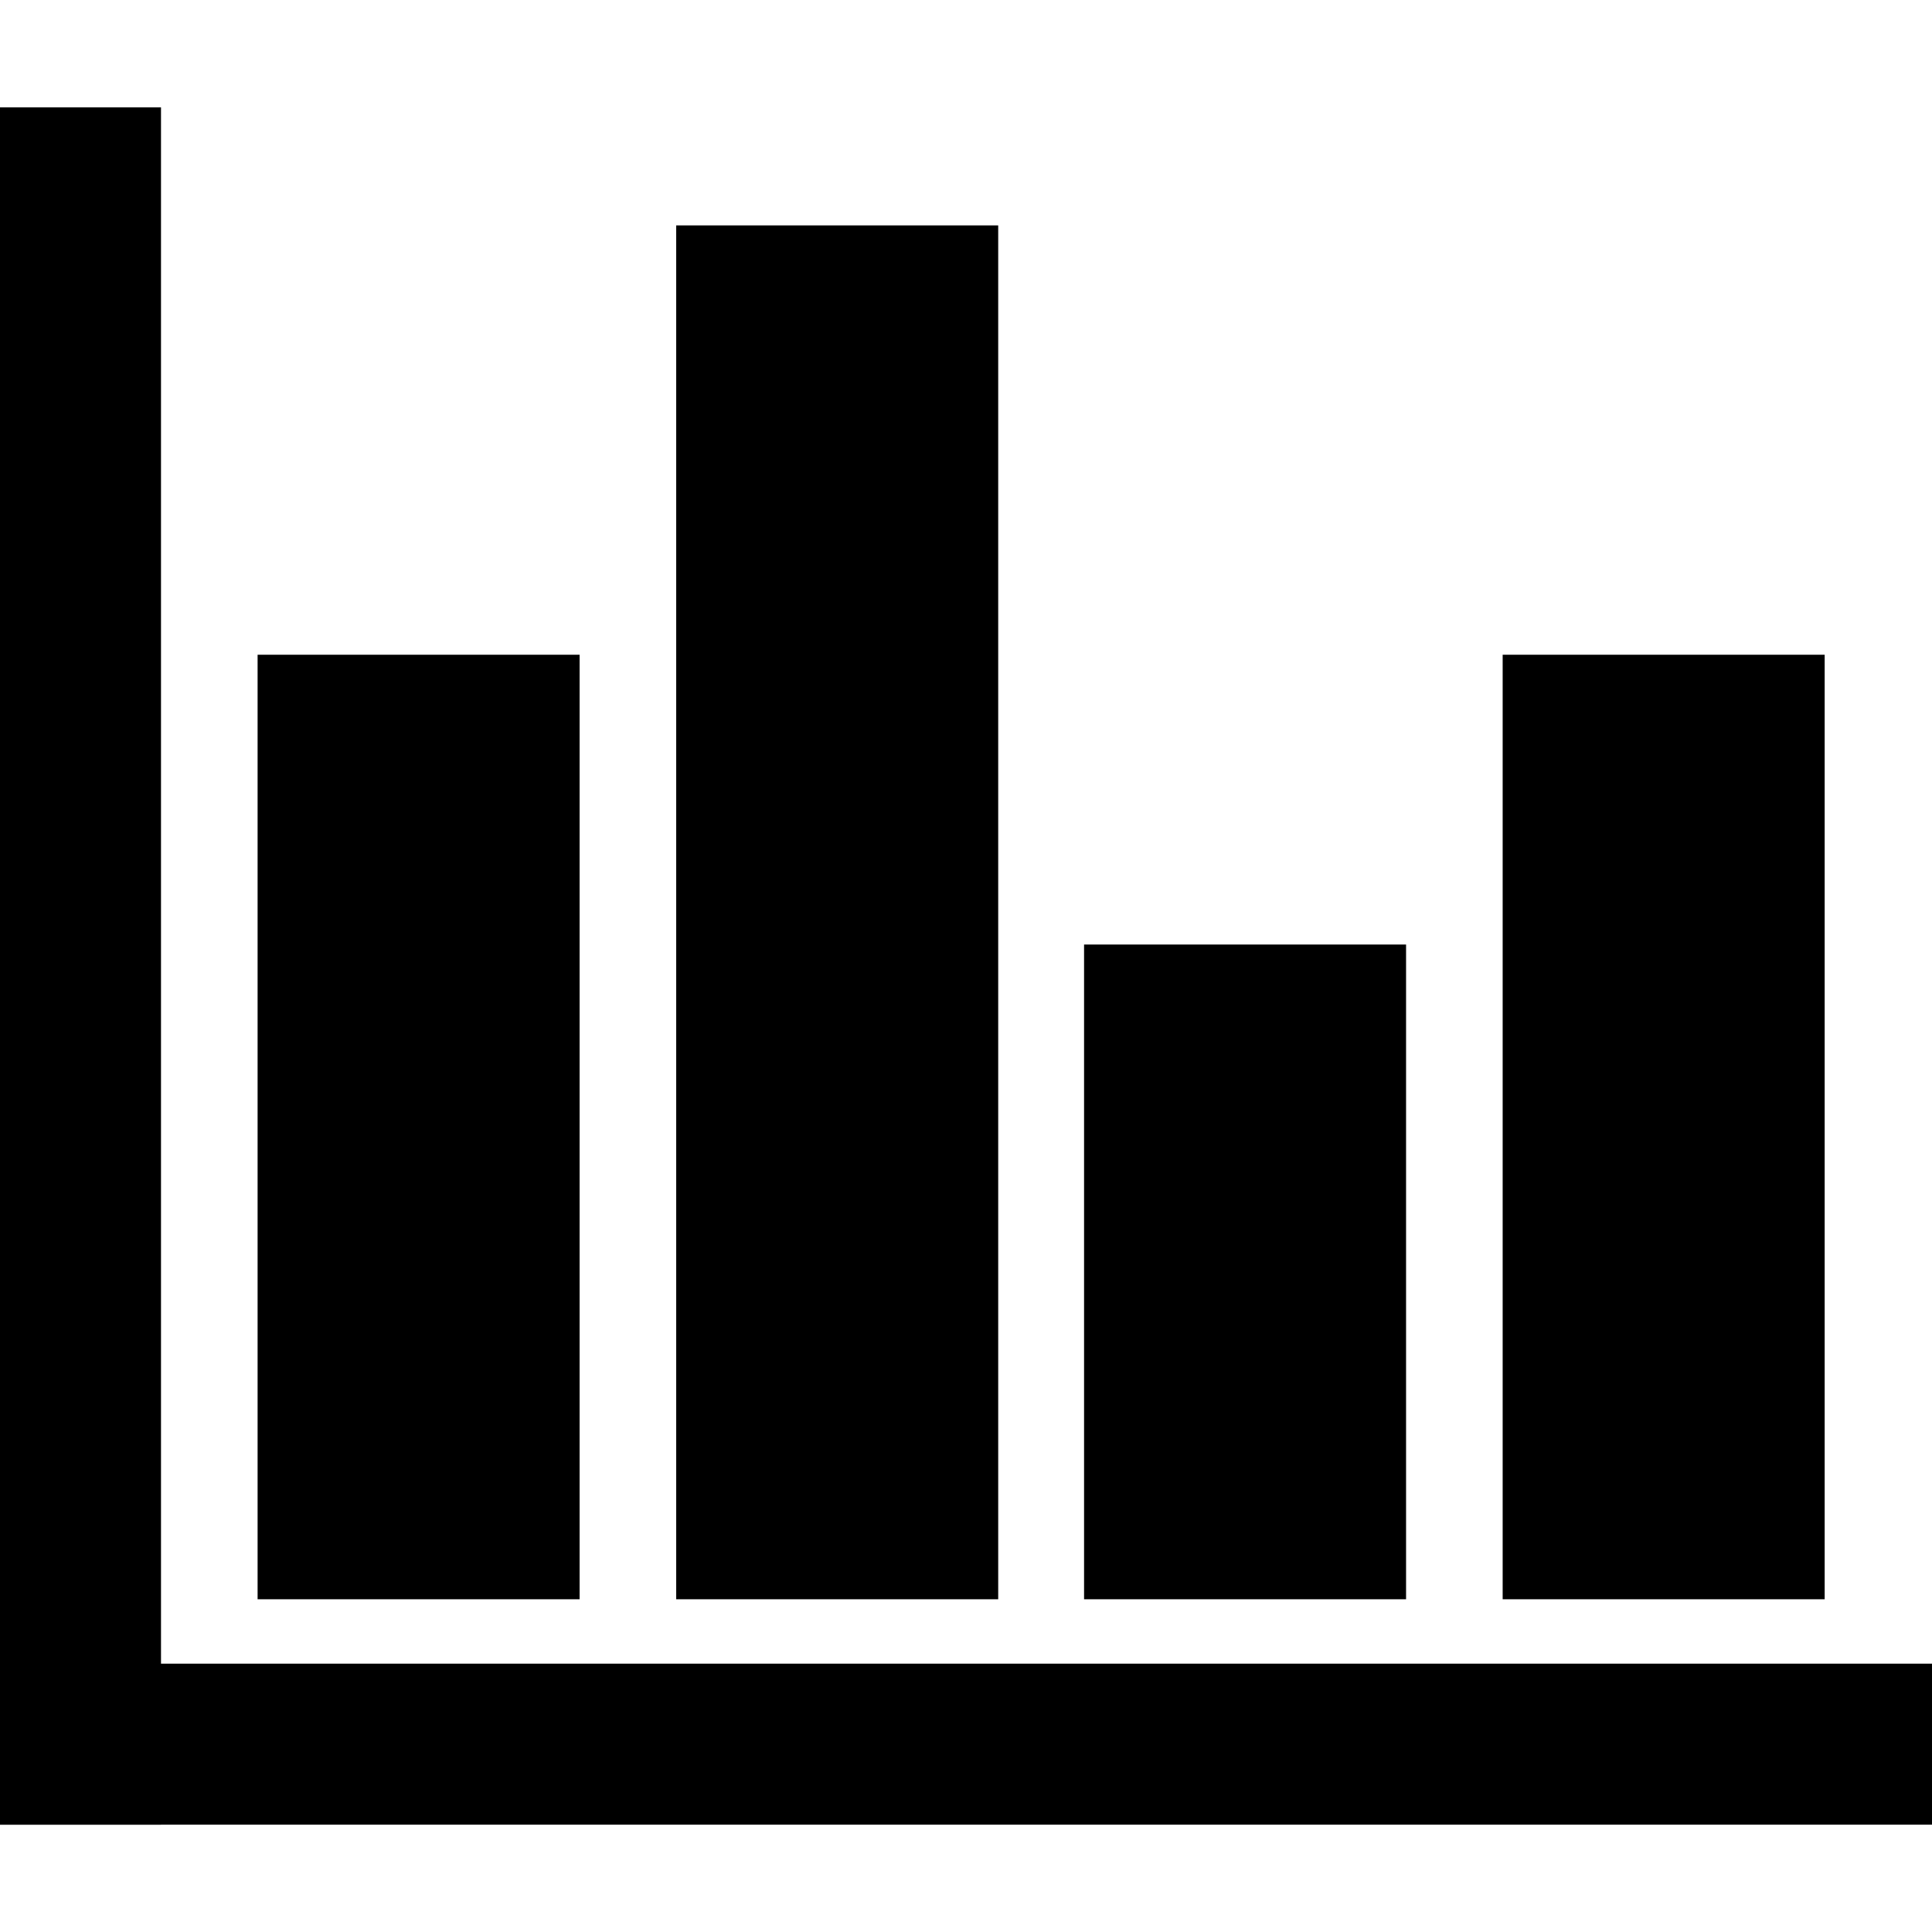 <?xml version="1.0" encoding="utf-8"?>
<!-- Generator: Adobe Illustrator 22.0.0, SVG Export Plug-In . SVG Version: 6.00 Build 0)  -->
<svg version="1.1" id="图层_1" xmlns="http://www.w3.org/2000/svg" xmlns:xlink="http://www.w3.org/1999/xlink" x="0px" y="0px"
	 viewBox="0 0 18 18" style="enable-background:new 0 0 18 18;" xml:space="preserve">
<style type="text/css">
</style>
<g>
	<rect y="1" class="st0" width="1.5" height="16"/>
	<g>
		<rect x="2.4" y="6.1" class="st0" width="3" height="8.8"/>
		<rect x="14" y="6.1" class="st0" width="3" height="8.8"/>
		<rect x="10.1" y="8.8" class="st0" width="3" height="6.1"/>
		<rect x="6.3" y="2.1" class="st0" width="3" height="12.8"/>
	</g>
	<rect x="0" y="15.5" class="st0" width="18" height="1.5"/>
</g>
</svg>
